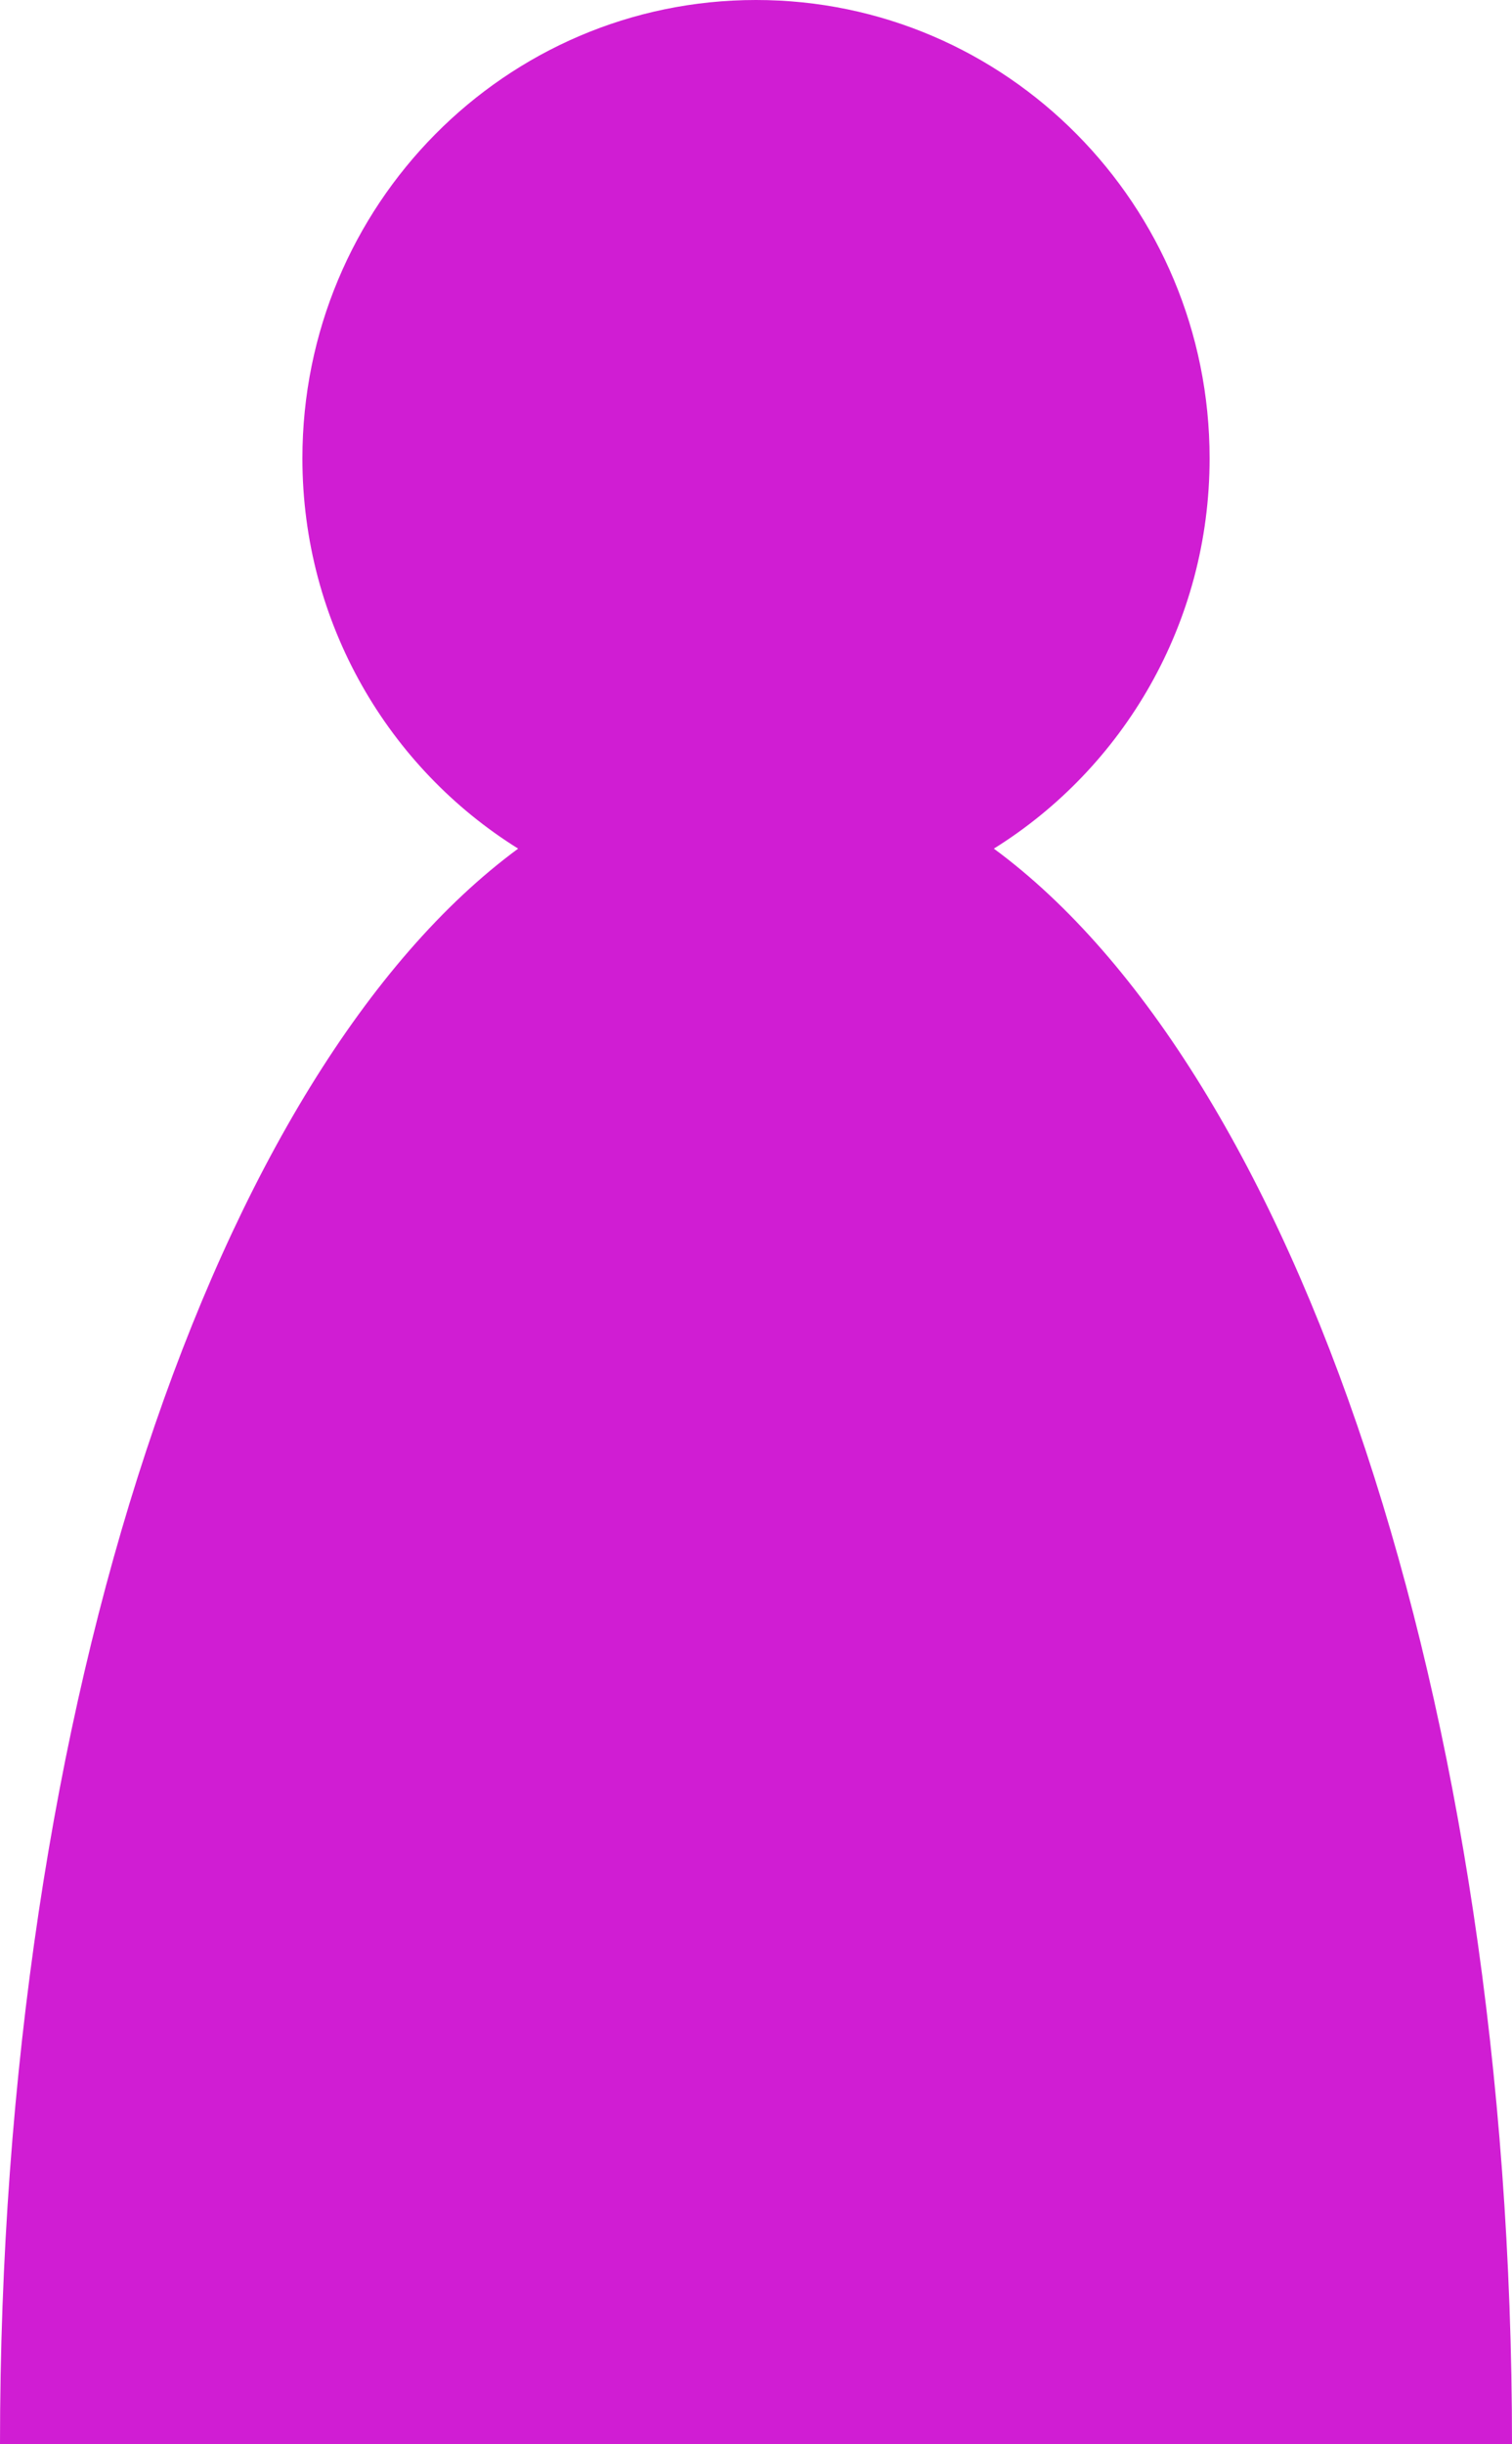 <svg width="13" height="21" viewBox="0 0 13 21" fill="none" xmlns="http://www.w3.org/2000/svg">
<path fill-rule="evenodd" clip-rule="evenodd" d="M8.545 7.291C9.658 6.598 10.4 5.355 10.4 3.938C10.4 1.763 8.654 0 6.5 0C4.346 0 2.6 1.763 2.6 3.938C2.6 5.355 3.342 6.598 4.455 7.291C1.867 9.195 0 14.613 0 21H6.5H13C13 14.613 11.133 9.195 8.545 7.291Z" fill="#D01DD3"/>
</svg>
